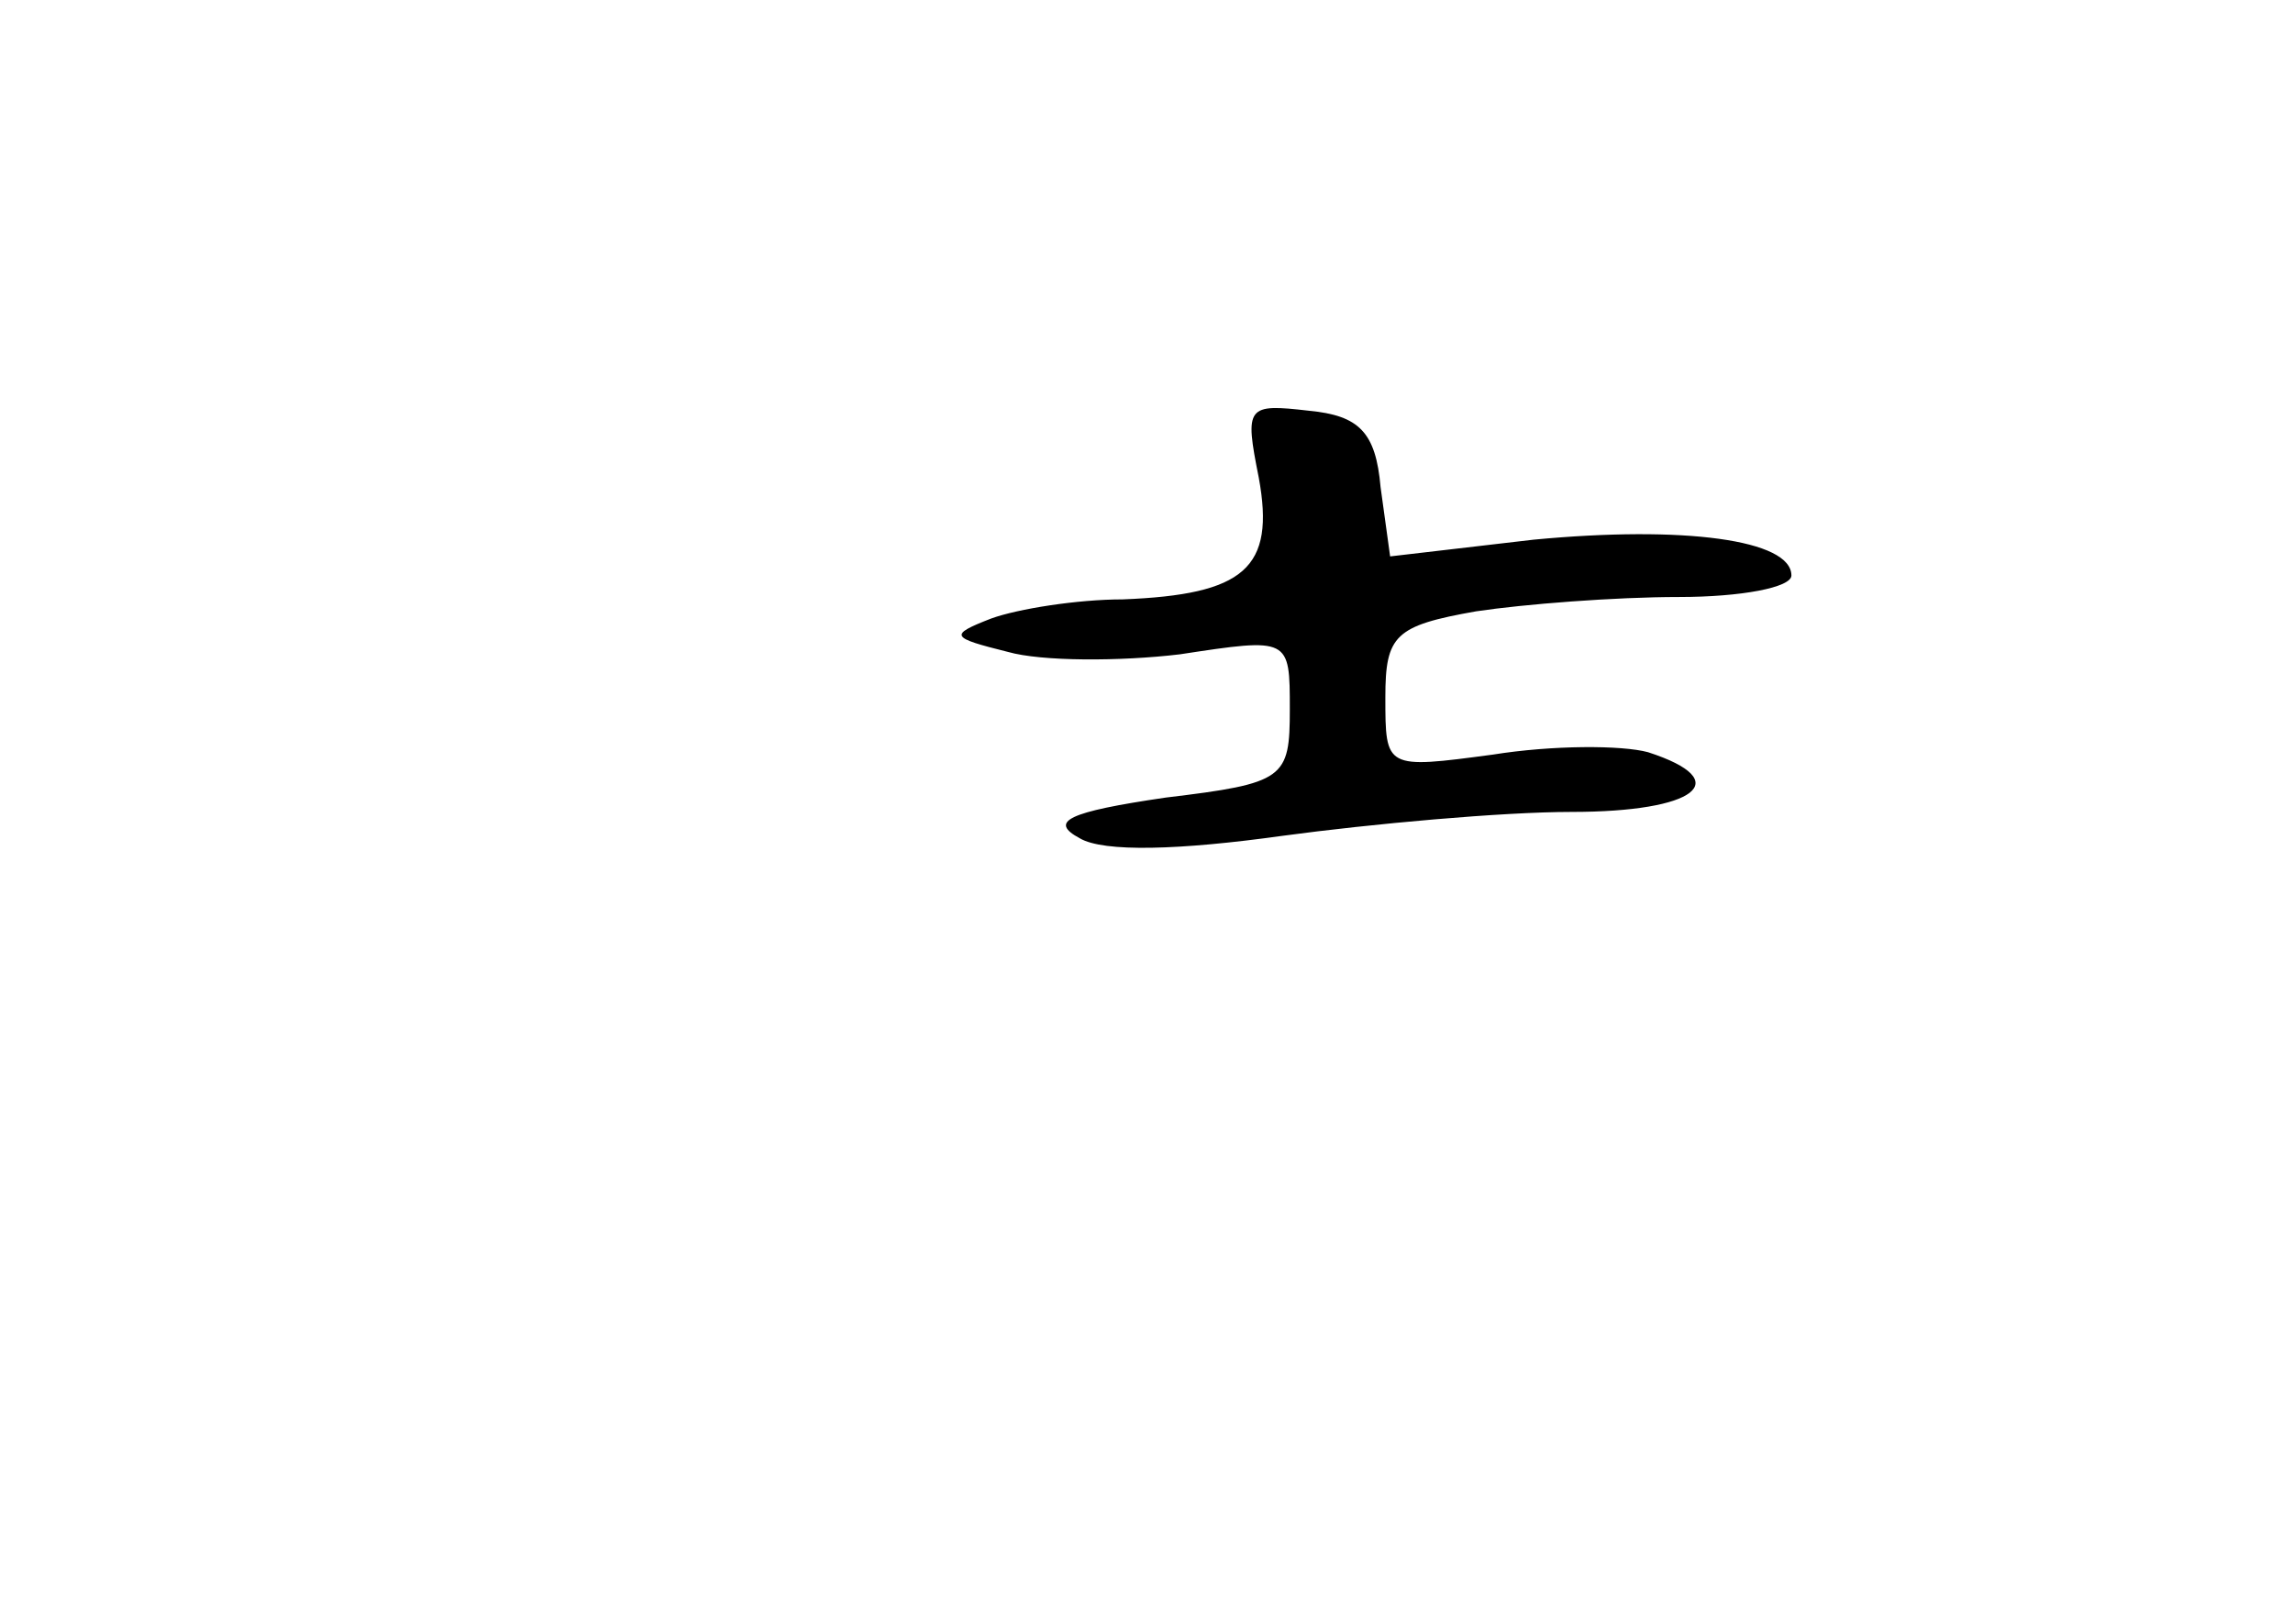 <?xml version="1.0" standalone="no"?>
<!DOCTYPE svg PUBLIC "-//W3C//DTD SVG 20010904//EN"
 "http://www.w3.org/TR/2001/REC-SVG-20010904/DTD/svg10.dtd">
<svg version="1.0" xmlns="http://www.w3.org/2000/svg"
 width="96pt" height="68pt" viewBox="0 0 96 68"
 preserveAspectRatio="xMidYMid meet">
<g transform="translate(0,68) scale(0.1,-0.1)"
fill="#000000" stroke="none">
<path d="M527 480 c7 -38 -6 -49 -57 -51 -19 0 -44 -4 -55 -8 -18 -7 -17 -8 7
-14 14 -4 47 -4 72 -1 46 7 46 7 46 -23 0 -29 -2 -31 -52 -37 -41 -6 -49 -10
-36 -17 10 -6 42 -5 85 1 37 5 92 10 121 10 52 0 69 13 32 25 -11 3 -40 3 -65
-1 -45 -6 -45 -6 -45 24 0 26 4 30 38 36 20 3 58 6 85 6 26 0 47 4 47 9 0 15
-45 21 -108 15 l-60 -7 -4 29 c-2 23 -9 30 -30 32 -26 3 -27 2 -21 -28z"/>
</g>
</svg>
